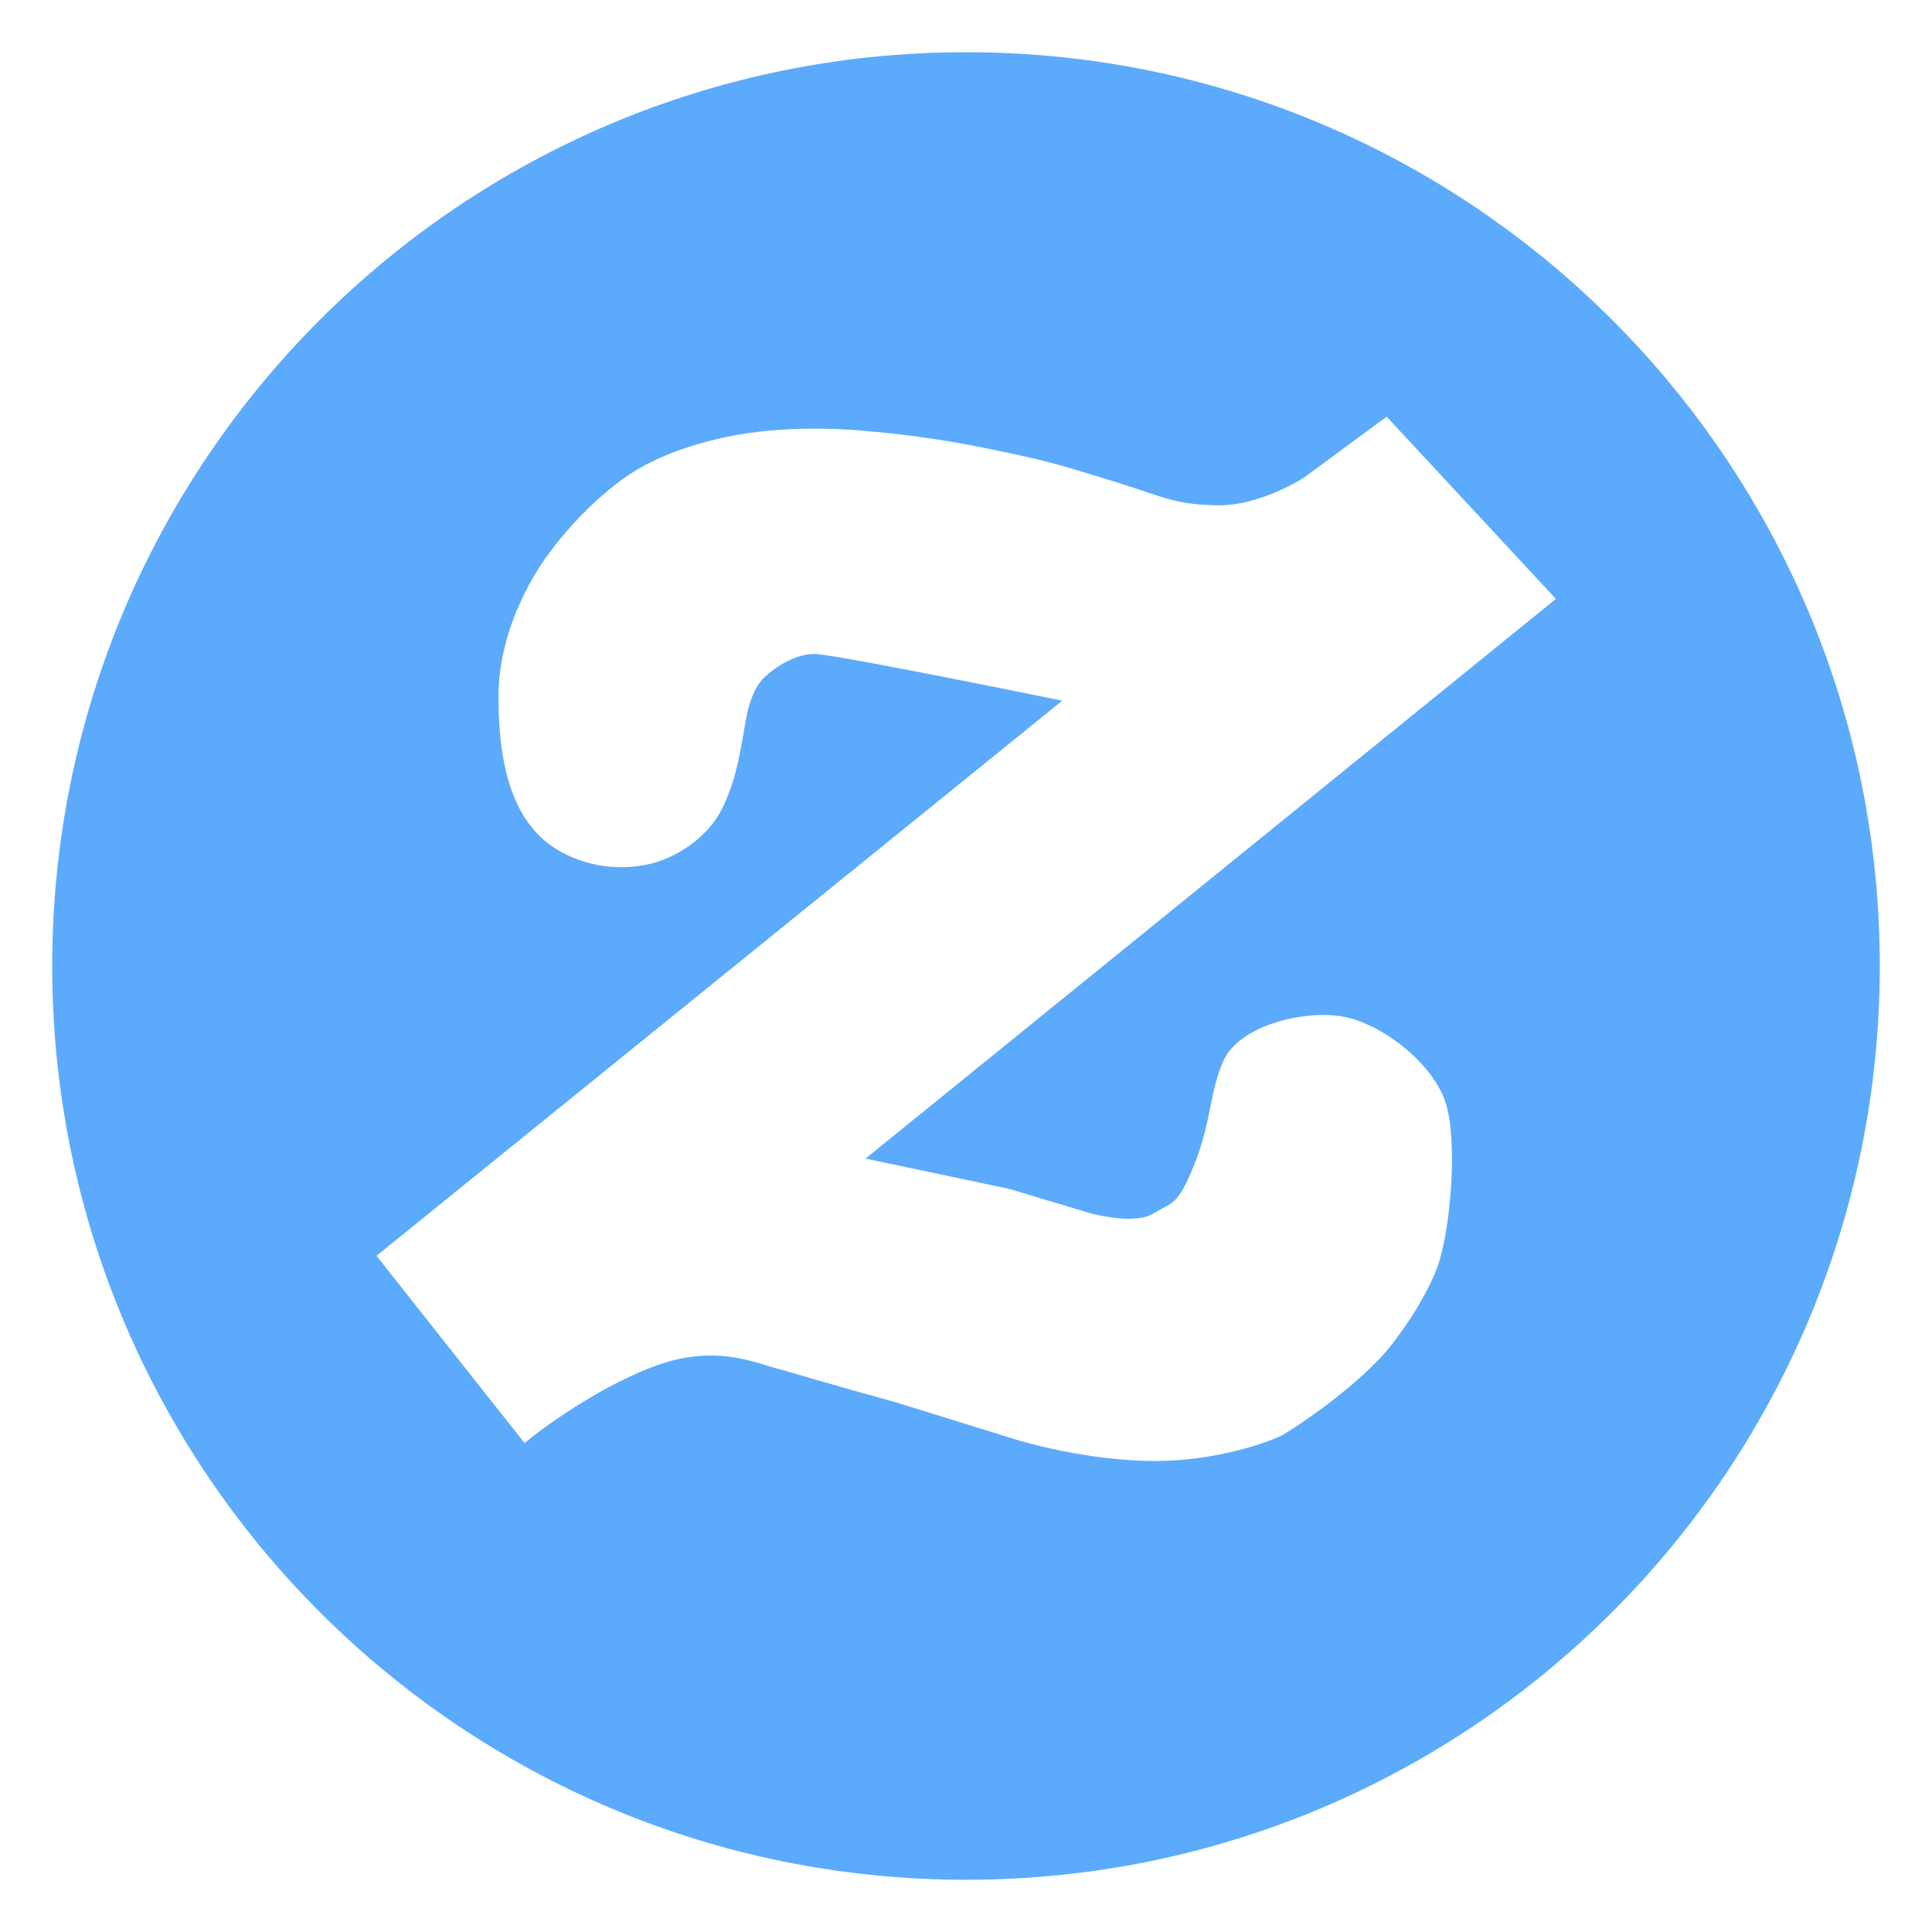 <?xml version="1.0" encoding="UTF-8" standalone="no"?>
<svg width="140px" height="140px" viewBox="0 0 148 148" version="1.1" xmlns="http://www.w3.org/2000/svg" xmlns:xlink="http://www.w3.org/1999/xlink">
    <!-- Generator: Sketch 3.6.1 (26313) - http://www.bohemiancoding.com/sketch -->
    <title>Zazzle Android SVG</title>
    <desc>Created with Sketch.</desc>
    <defs>
        <filter x="-50%" y="-50%" width="200%" height="200%" filterUnits="objectBoundingBox" id="filter-1">
            <feOffset dx="0" dy="2" in="SourceAlpha" result="shadowOffsetOuter1"></feOffset>
            <feGaussianBlur stdDeviation="2" in="shadowOffsetOuter1" result="shadowBlurOuter1"></feGaussianBlur>
            <feColorMatrix values="0 0 0 0 0   0 0 0 0 0   0 0 0 0 0  0 0 0 0.35 0" in="shadowBlurOuter1" type="matrix" result="shadowMatrixOuter1"></feColorMatrix>
            <feMerge>
                <feMergeNode in="shadowMatrixOuter1"></feMergeNode>
                <feMergeNode in="SourceGraphic"></feMergeNode>
            </feMerge>
        </filter>
    </defs>
    <g id="AppIcons" stroke="none" stroke-width="1" fill="none" fill-rule="evenodd">
        <g id="Zazzle-Android-SVG" transform="translate(4, 2)">
            <path d="M70,140 C108.66,140 140,108.66 140,70 C140,31.34 108.66,0 70,0 C31.34,0 0,31.34 0,70 C0,108.66 31.34,140 70,140 Z" id="Oval-3" fill="#5CAAFC" filter="url(#filter-1)"></path>
            <path d="M25.541,94.279 L78.514,51.396 C78.514,51.396 60.959,47.793 58.649,47.613 C56.338,47.433 54.234,49.505 54.234,49.505 C54.234,49.505 53.122,50.373 52.658,52.973 C52.193,55.573 52.027,57.072 51.081,59.279 C50.135,61.486 48.243,62.748 46.667,63.378 C45.09,64.009 42.073,64.435 39.099,62.748 C36.125,61.06 34.685,57.387 34.685,51.396 C34.685,45.405 38.468,40.676 38.468,40.676 C38.468,40.676 40.741,37.42 44.144,35 C46.667,33.206 49.997,32.292 52.342,31.847 C57.193,30.927 62.432,31.532 62.432,31.532 C62.432,31.532 66.309,31.786 71.261,32.793 C72.013,32.946 72.668,33.081 73.252,33.206 C76.511,33.9 77.56,34.246 81.036,35.315 C85.135,36.577 85.766,37.134 89.234,37.207 C92.703,37.281 96.171,35 96.171,35 L102.162,30.586 L114.459,43.829 L61.171,87.027 L67.162,88.288 L73.153,89.55 L79.459,91.441 C79.459,91.441 82.928,92.387 84.505,91.441 C86.081,90.495 86.617,90.778 87.973,87.342 C89.329,83.907 89.137,81.755 90.18,79.459 C91.224,77.164 95.44,75.98 98.378,76.306 C101.316,76.633 105.312,79.68 106.261,82.613 C107.21,85.545 106.577,92.387 105.631,94.91 C104.685,97.432 102.553,100.474 101.216,101.847 C98.089,105.058 93.964,107.523 93.964,107.523 C93.964,107.523 90.148,109.33 84.82,109.414 C79.491,109.499 74.099,107.838 74.099,107.838 L64.955,105 C64.955,105 59.279,103.423 56.126,102.477 C54.439,102.14 51.097,100.298 46.036,102.162 C40.975,104.027 36.261,107.838 36.261,107.838 L25.541,94.279 Z" id="Path-15" stroke="#FFFFFF" fill="#FFFFFF"></path>
        </g>
    </g>
</svg>
